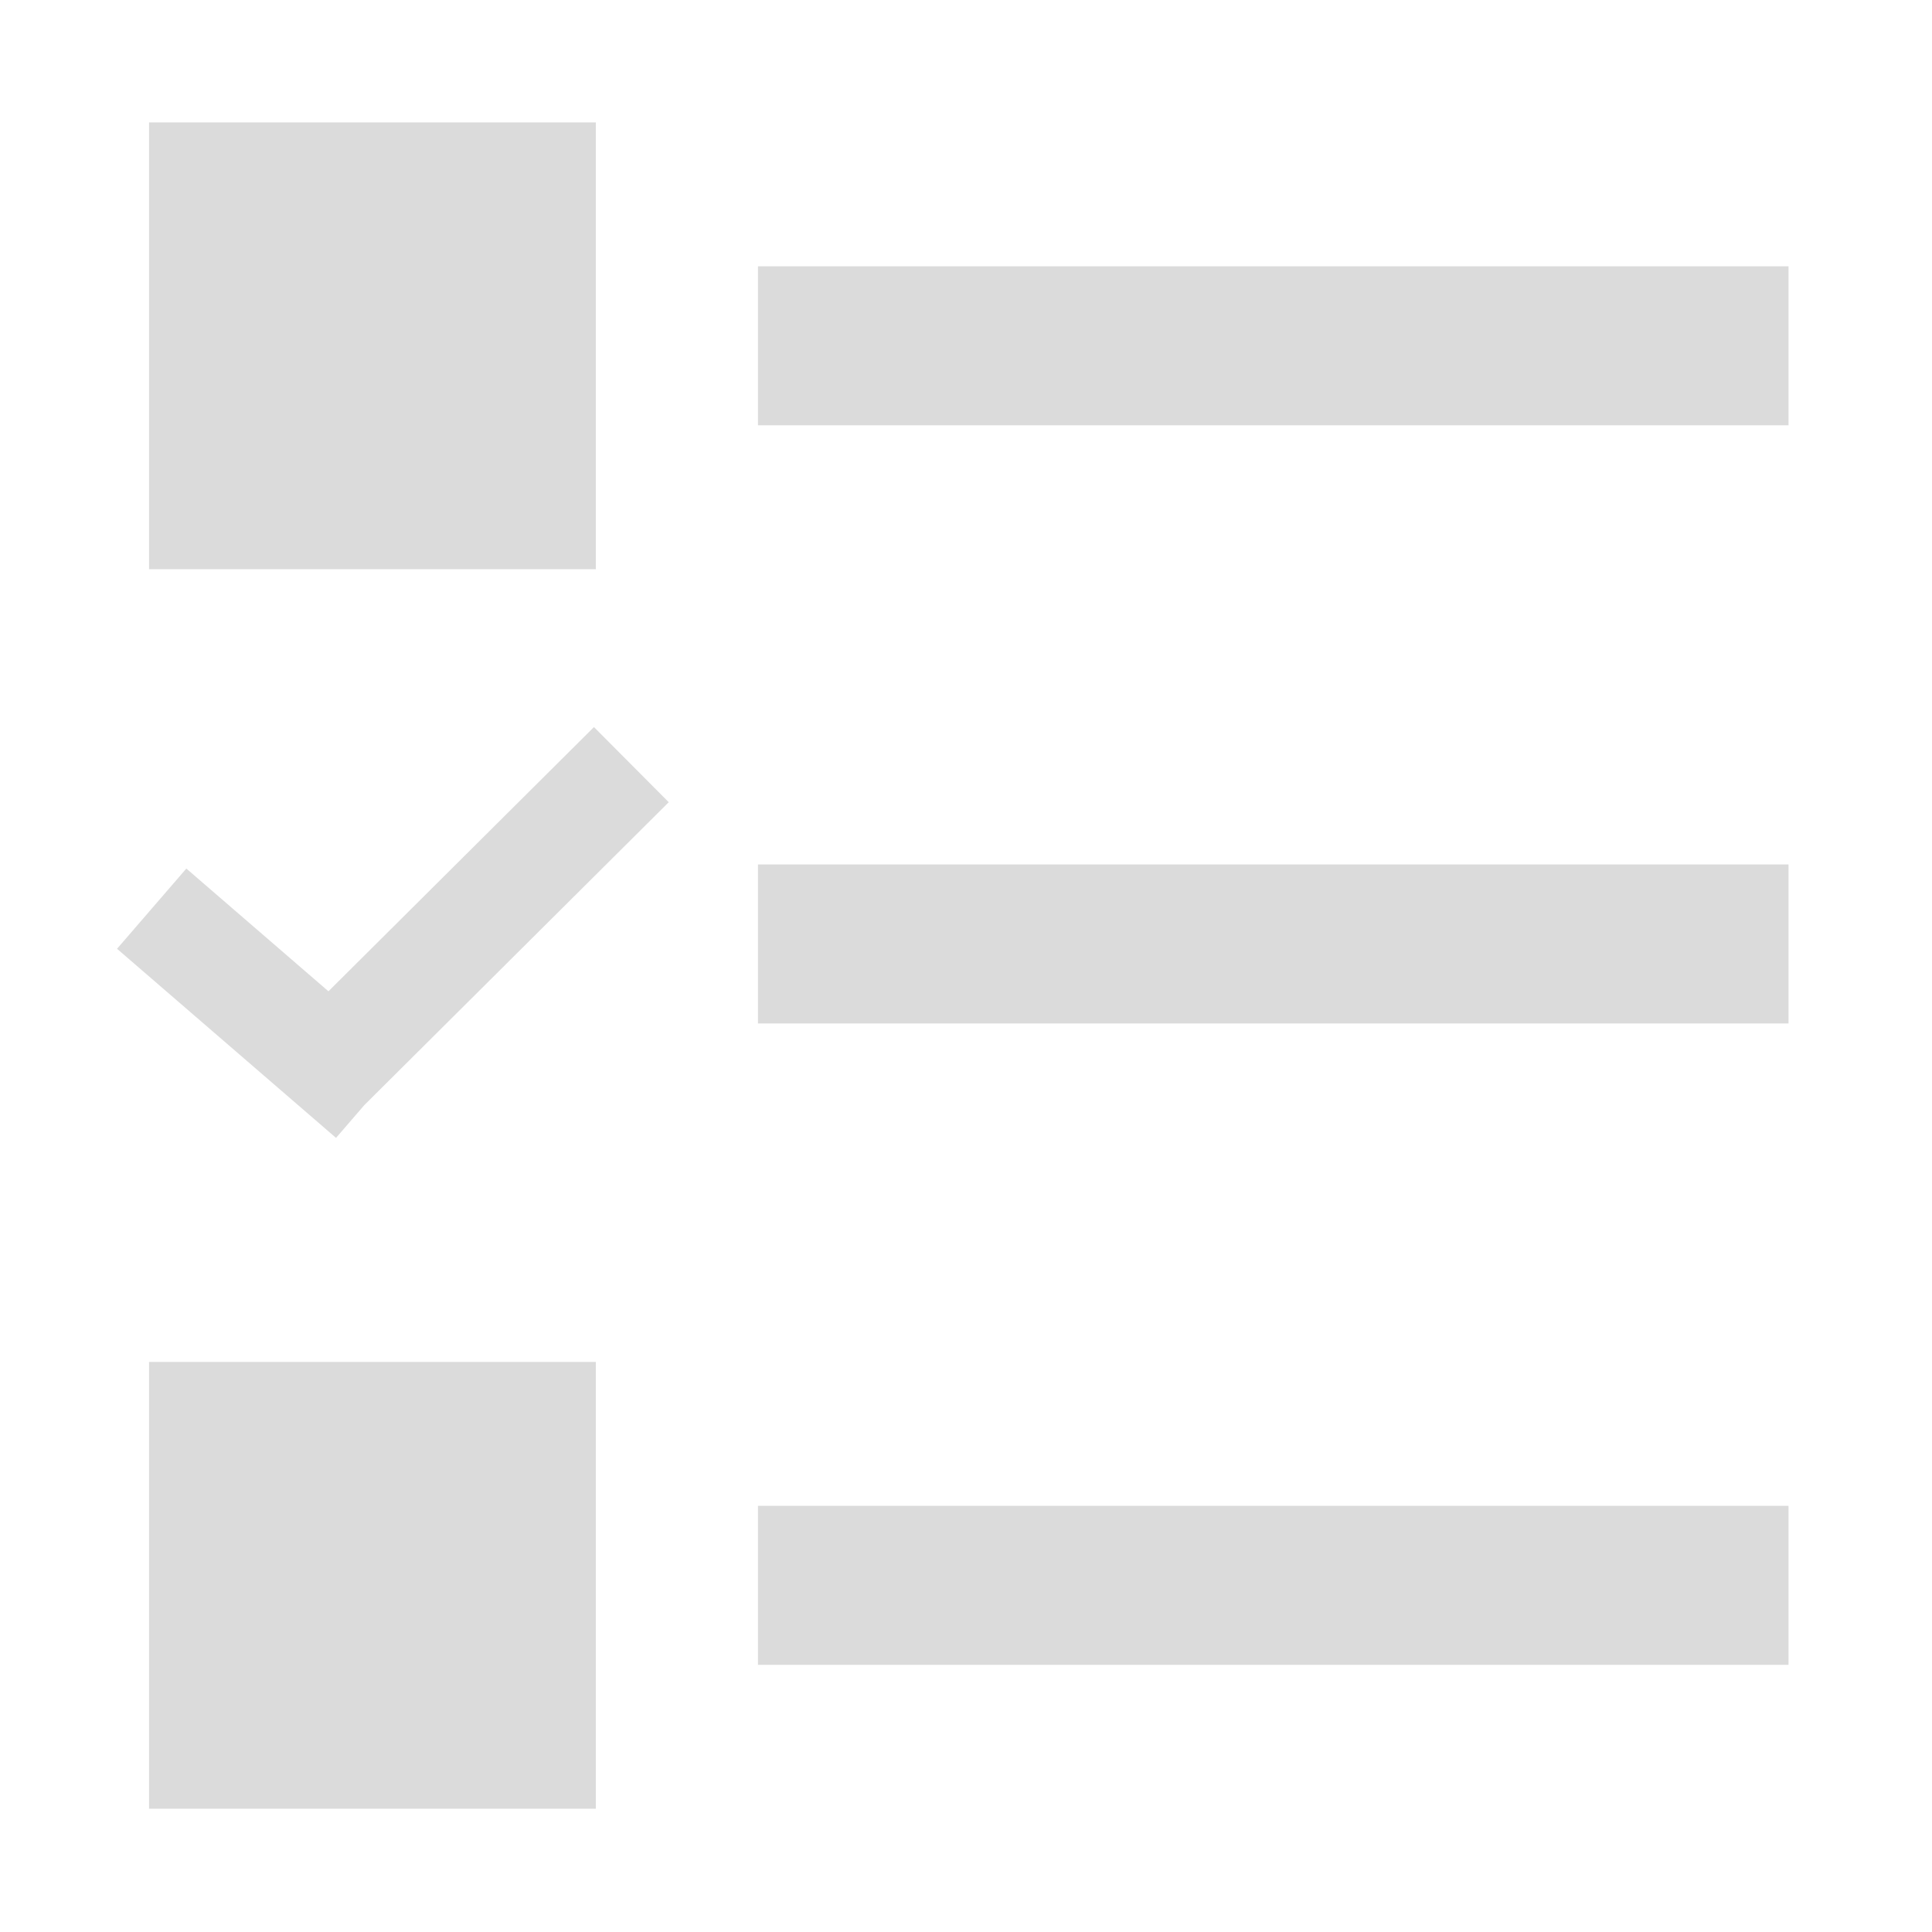 <?xml version="1.0" standalone="no"?><!DOCTYPE svg PUBLIC "-//W3C//DTD SVG 1.1//EN" "http://www.w3.org/Graphics/SVG/1.1/DTD/svg11.dtd"><svg t="1551340095780" class="icon" style="" viewBox="0 0 1024 1024" version="1.1" xmlns="http://www.w3.org/2000/svg" p-id="20314" xmlns:xlink="http://www.w3.org/1999/xlink" width="28" height="28"><defs><style type="text/css"></style></defs><path d="M78.992 64.88l236.822 0 0 236.814L78.992 301.693 78.992 64.88 78.992 64.88zM315.814 958.656 78.992 958.656l0-236.814 236.822 0L315.814 958.656 315.814 958.656zM193.039 585.798l-14.938 17.306L62.035 502.875l36.727-42.521 75.322 65.053 140.727-140.044 39.636 39.827L193.039 585.798 193.039 585.798zM947.95 882.388 401.751 882.388l0-84.274 546.199 0L947.95 882.388 947.95 882.388zM947.95 542.441 401.751 542.441l0-84.268 546.199 0L947.95 542.441 947.95 542.441zM947.95 225.422 401.751 225.422 401.751 141.148l546.199 0L947.95 225.422 947.95 225.422zM947.95 225.422" p-id="20315" fill="#dbdbdb"></path></svg>